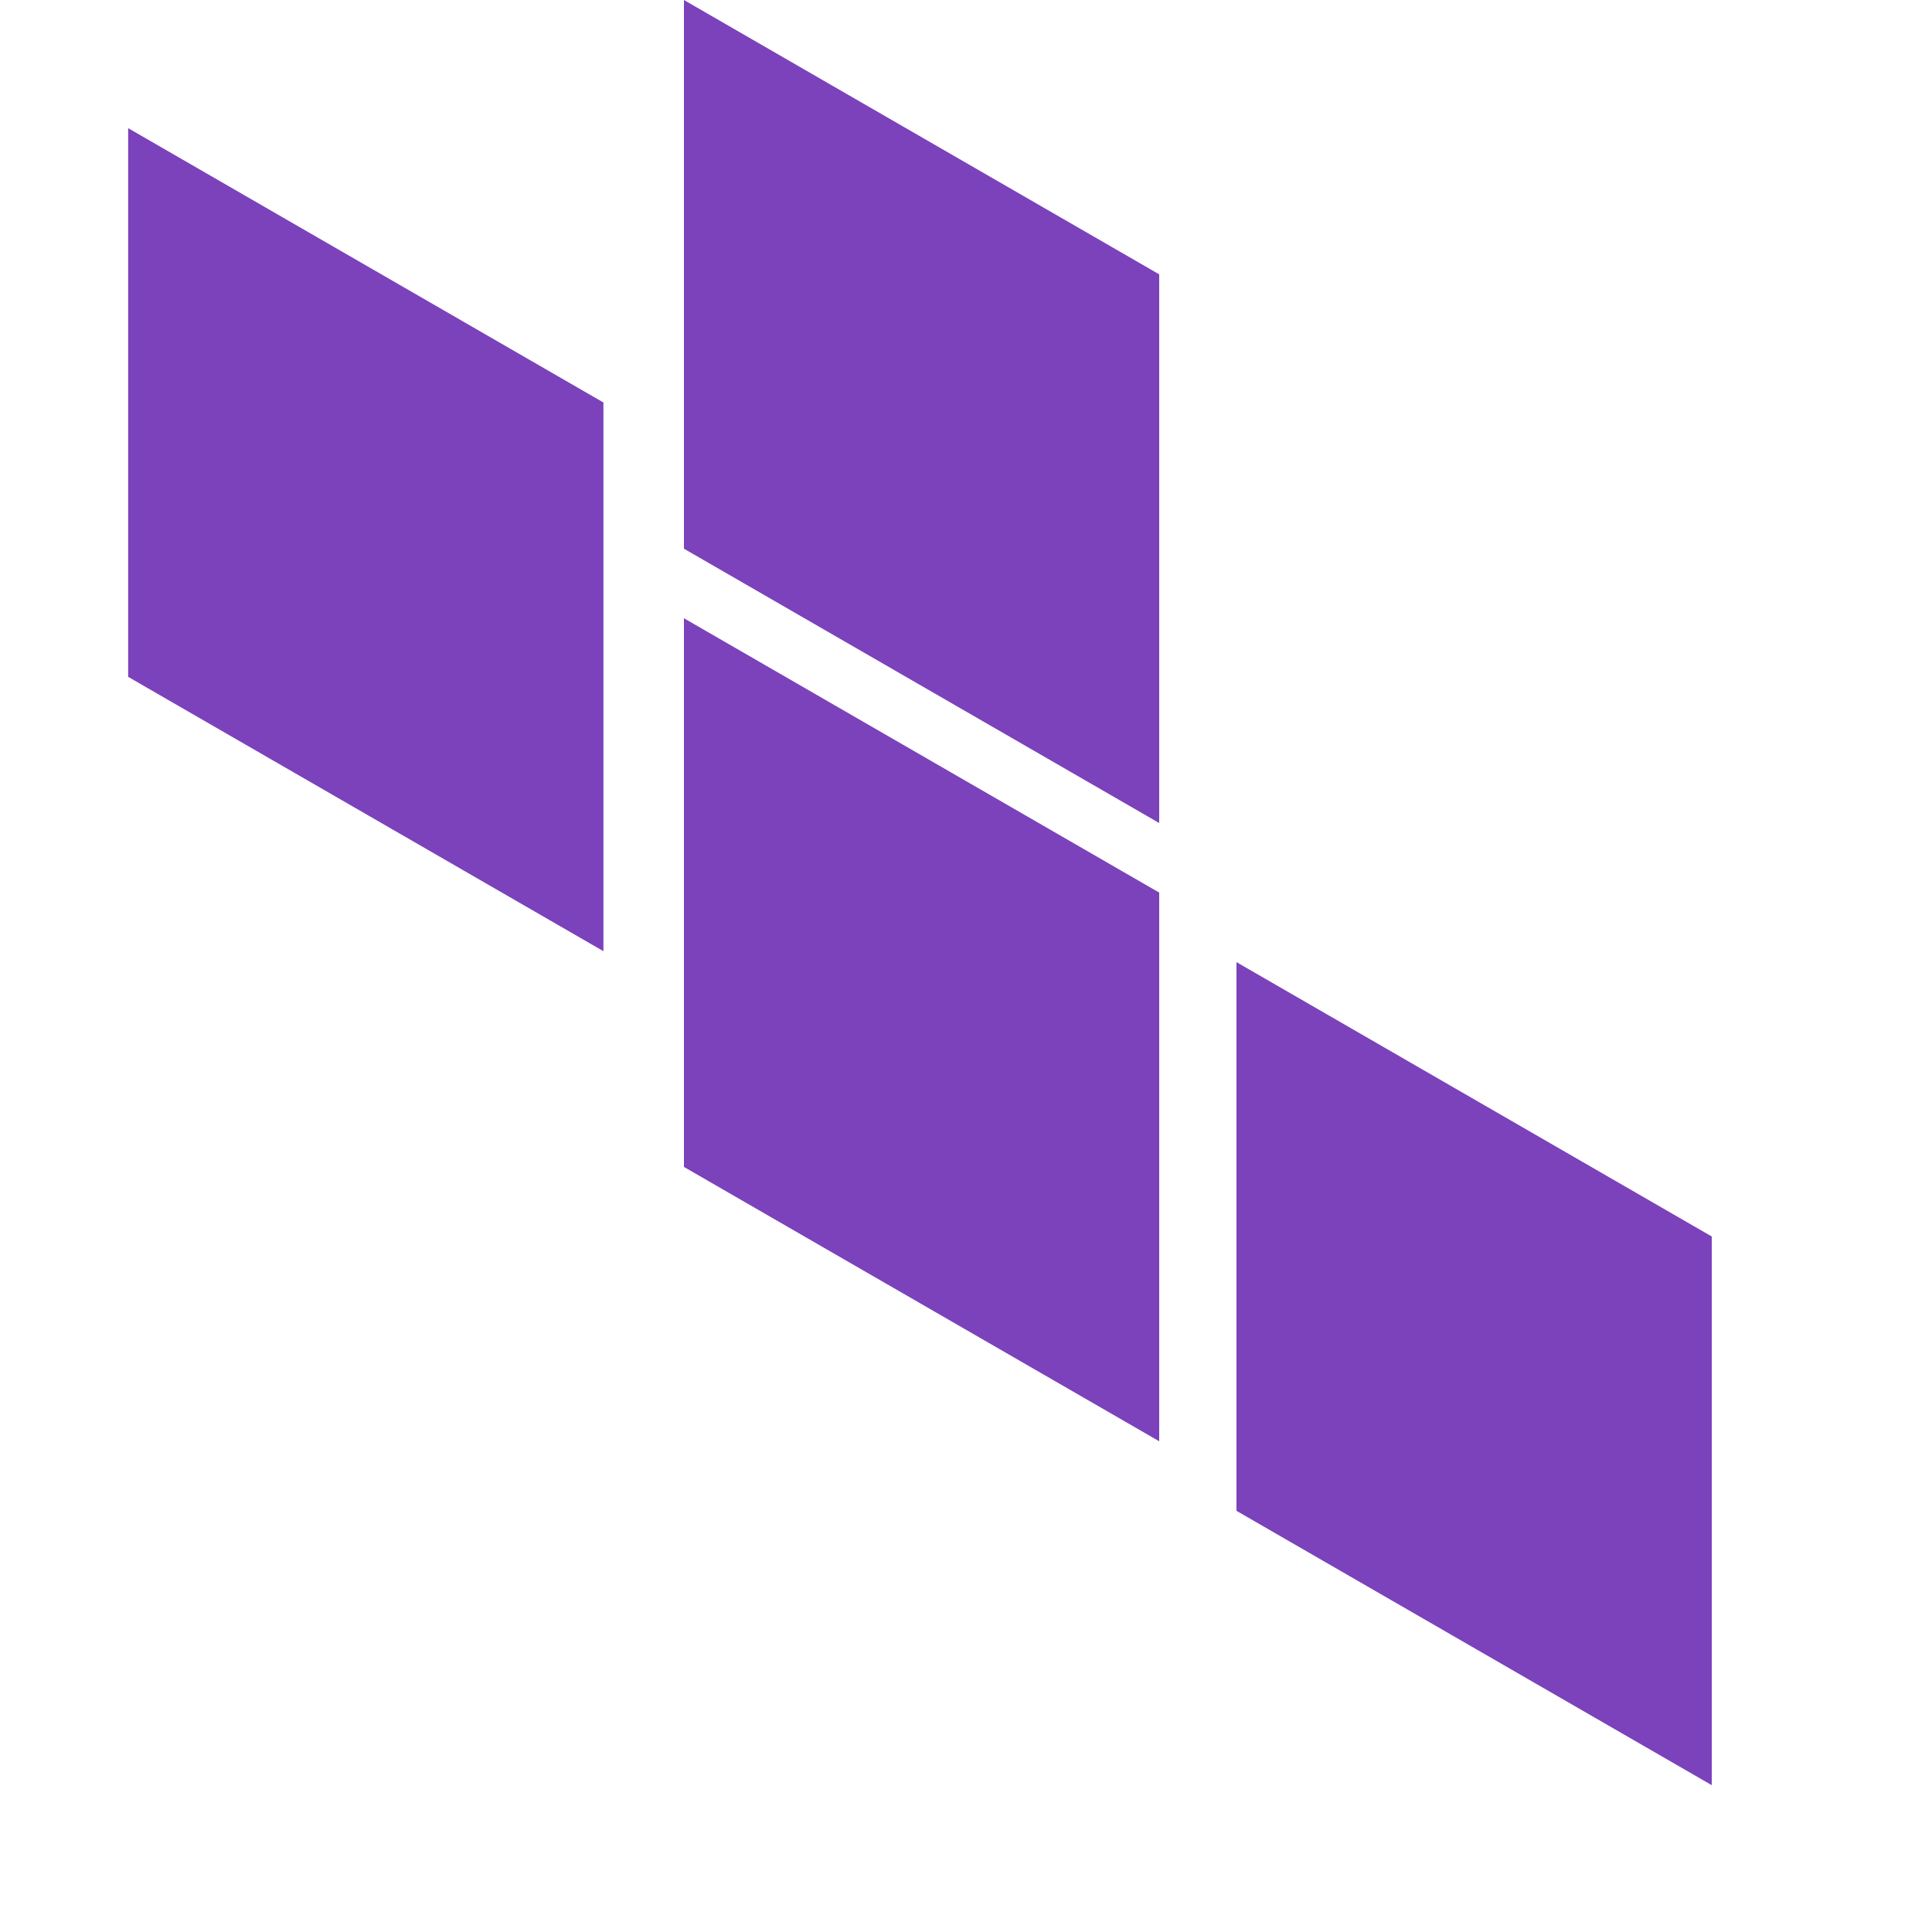 <svg role="img" viewBox="0 0 24 24" xmlns="http://www.w3.org/2000/svg">
  <title>Terraform</title>
  <path fill="#7B42BC" d="M1.592 1.592v6.816l5.904 3.408V5.0L1.592 1.592zM8.496 0v6.816L14.4 10.224V3.408L8.496 0zm0 7.68v6.816l5.904 3.408V11.088L8.496 7.68zM15.36 11.952v6.816L21.264 22.176V15.36l-5.904-3.408z"/>
</svg>
